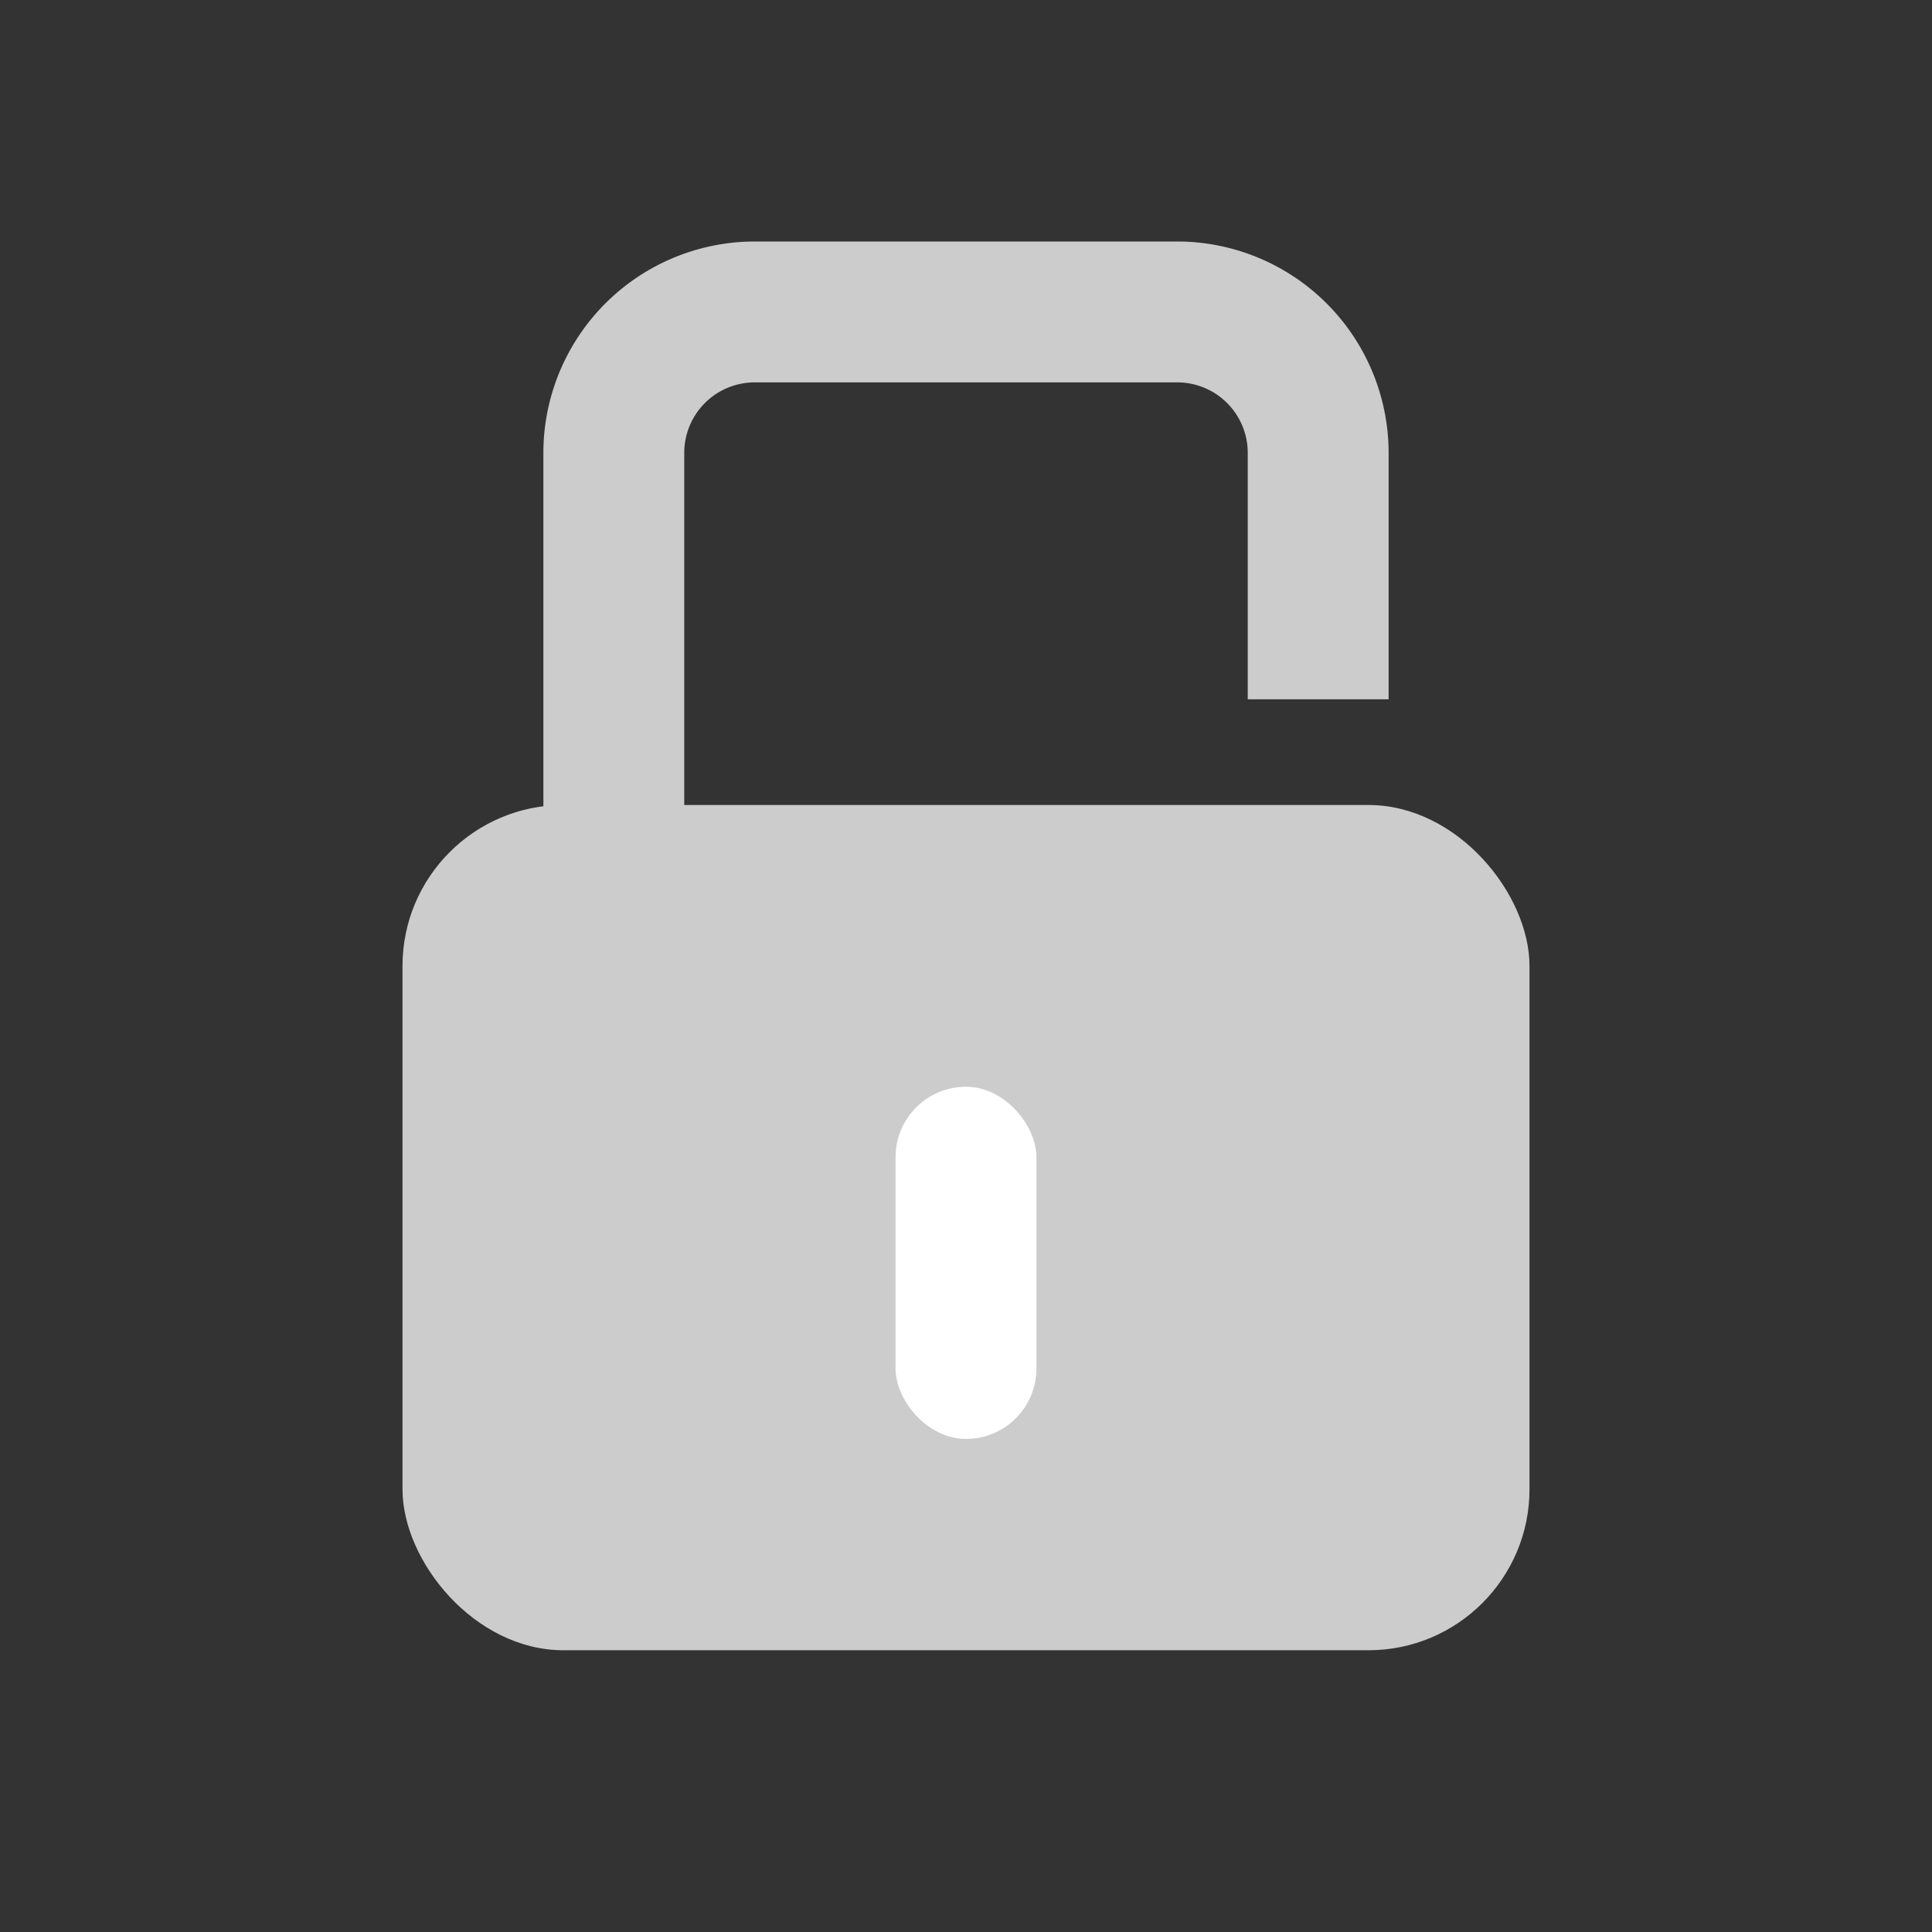 <svg id="组_49358" data-name="组 49358" xmlns="http://www.w3.org/2000/svg" width="24" height="24" viewBox="0 0 24 24">
  <rect x="0" y="0" width="24" height="24" fill="#333333" stroke="none"/>
  <rect id="矩形_3041" data-name="矩形 3041" width="24" height="24" fill="#ddd" opacity="0"/>
  <g id="组_49538" data-name="组 49538" transform="translate(1 1)">
    <path id="减去_43" data-name="减去 43" d="M2.188,11.338h0A2.617,2.617,0,0,1,0,8.75V2.625A2.628,2.628,0,0,1,2.625,0h5.25A2.628,2.628,0,0,1,10.5,2.625V5.687H8.75V2.625a.876.876,0,0,0-.875-.875H2.625a.876.876,0,0,0-.875.875V8.75a.879.879,0,0,0,.438.758v1.83Z" transform="translate(5.75 2)" fill="#ccc"/>
    <rect id="矩形_3299" data-name="矩形 3299" width="14" height="10.5" rx="2" transform="translate(4 9)" fill="#ccc"/>
    <rect id="矩形_3301" data-name="矩形 3301" width="1.75" height="4.375" rx="0.875" transform="translate(10.125 12.5)" fill="#fff"/>
  </g>
</svg>
